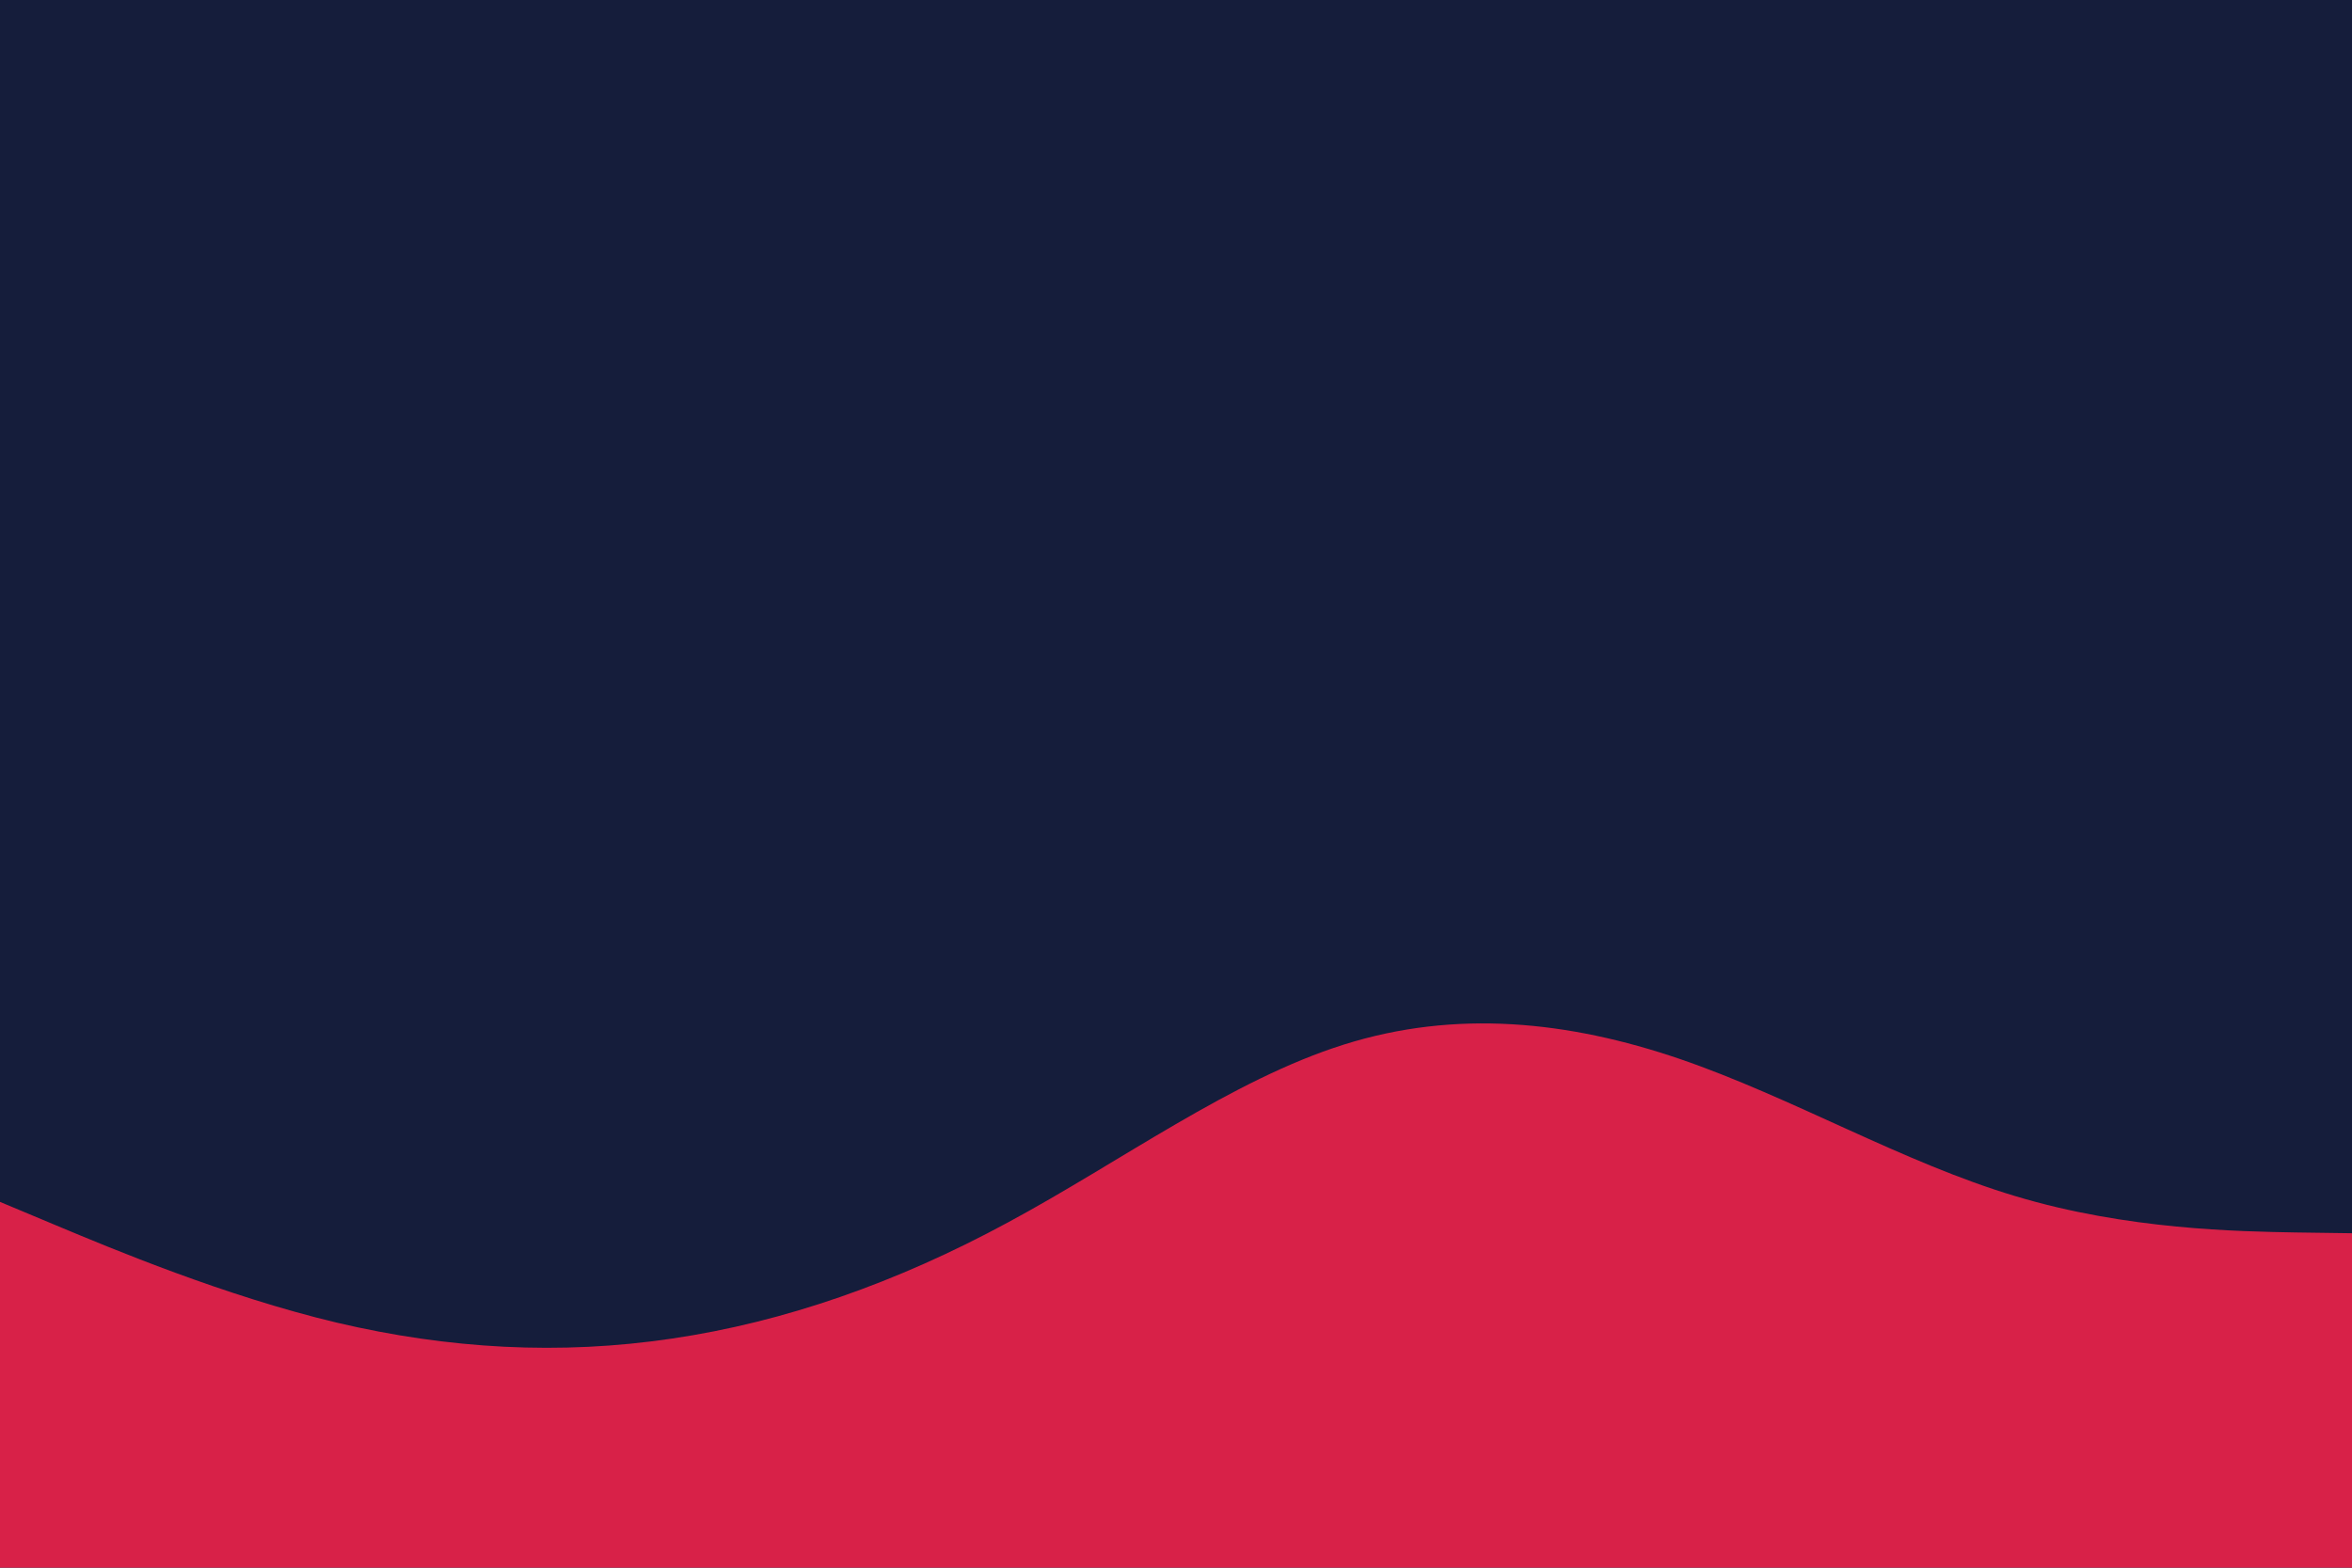 <svg id="visual" viewBox="0 0 900 600" width="900" height="600" xmlns="http://www.w3.org/2000/svg" xmlns:xlink="http://www.w3.org/1999/xlink" version="1.1"><rect x="0" y="0" width="900" height="600" fill="#151D3B"></rect><path d="M0 460L21.5 469C43 478 86 496 128.8 506.2C171.7 516.3 214.3 518.7 257.2 512.3C300 506 343 491 385.8 467.8C428.7 444.7 471.3 413.3 514.2 399.8C557 386.3 600 390.7 642.8 405.3C685.7 420 728.3 445 771.2 457.8C814 470.7 857 471.3 878.5 471.7L900 472L900 601L878.5 601C857 601 814 601 771.2 601C728.3 601 685.7 601 642.8 601C600 601 557 601 514.2 601C471.3 601 428.7 601 385.8 601C343 601 300 601 257.2 601C214.3 601 171.7 601 128.8 601C86 601 43 601 21.5 601L0 601Z" fill="#D82148" stroke-linecap="round" stroke-linejoin="miter"></path></svg>